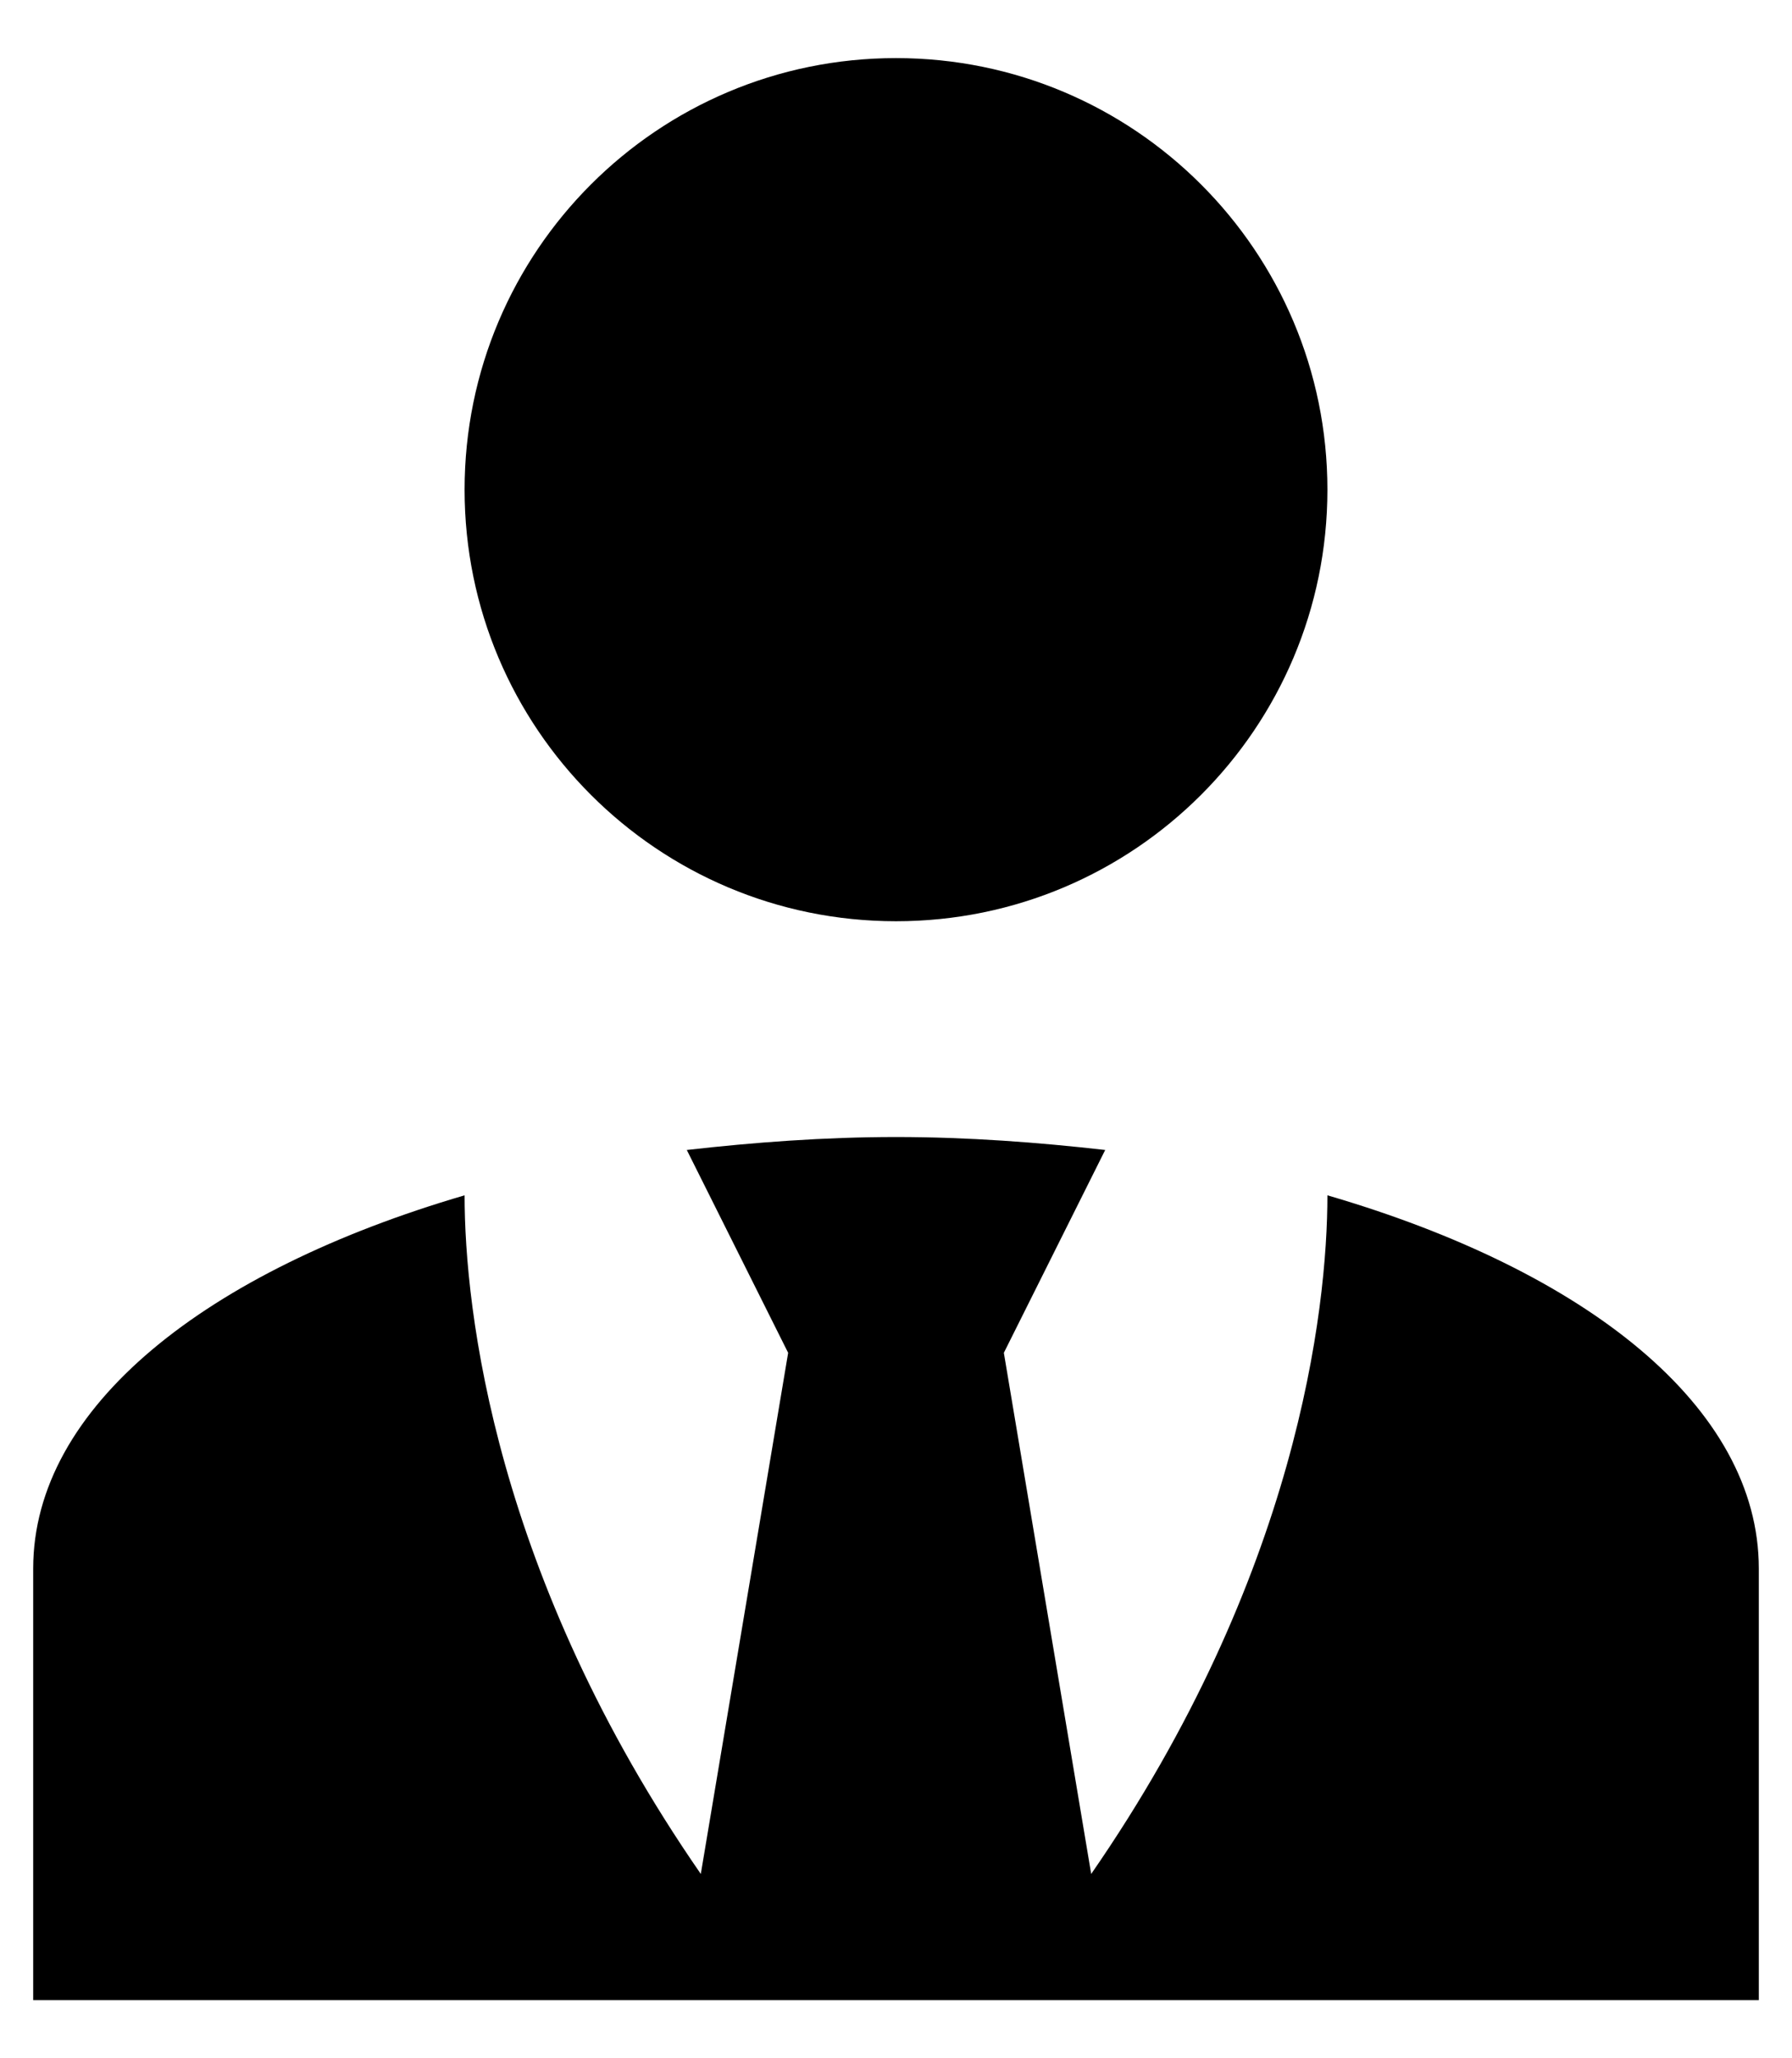 <svg width="27" height="31" viewBox="0 0 27 31" fill="none" xmlns="http://www.w3.org/2000/svg">
<path d="M13.5 0.875C17.091 0.875 20 3.784 20 7.375C20 10.966 17.091 13.875 13.5 13.875C9.909 13.875 7 10.966 7 7.375C7 3.784 9.909 0.875 13.5 0.875ZM20 18.003C20 19.725 19.545 23.739 16.441 28.224L15.125 20.375L16.652 17.32C15.645 17.206 14.589 17.125 13.5 17.125C12.411 17.125 11.355 17.206 10.348 17.32L11.875 20.375L10.559 28.224C7.455 23.739 7 19.725 7 18.003C3.116 19.14 0.5 21.188 0.5 23.625V30.125H26.5V23.625C26.5 21.188 23.9 19.14 20 18.003Z" fill="black"/>
</svg>
